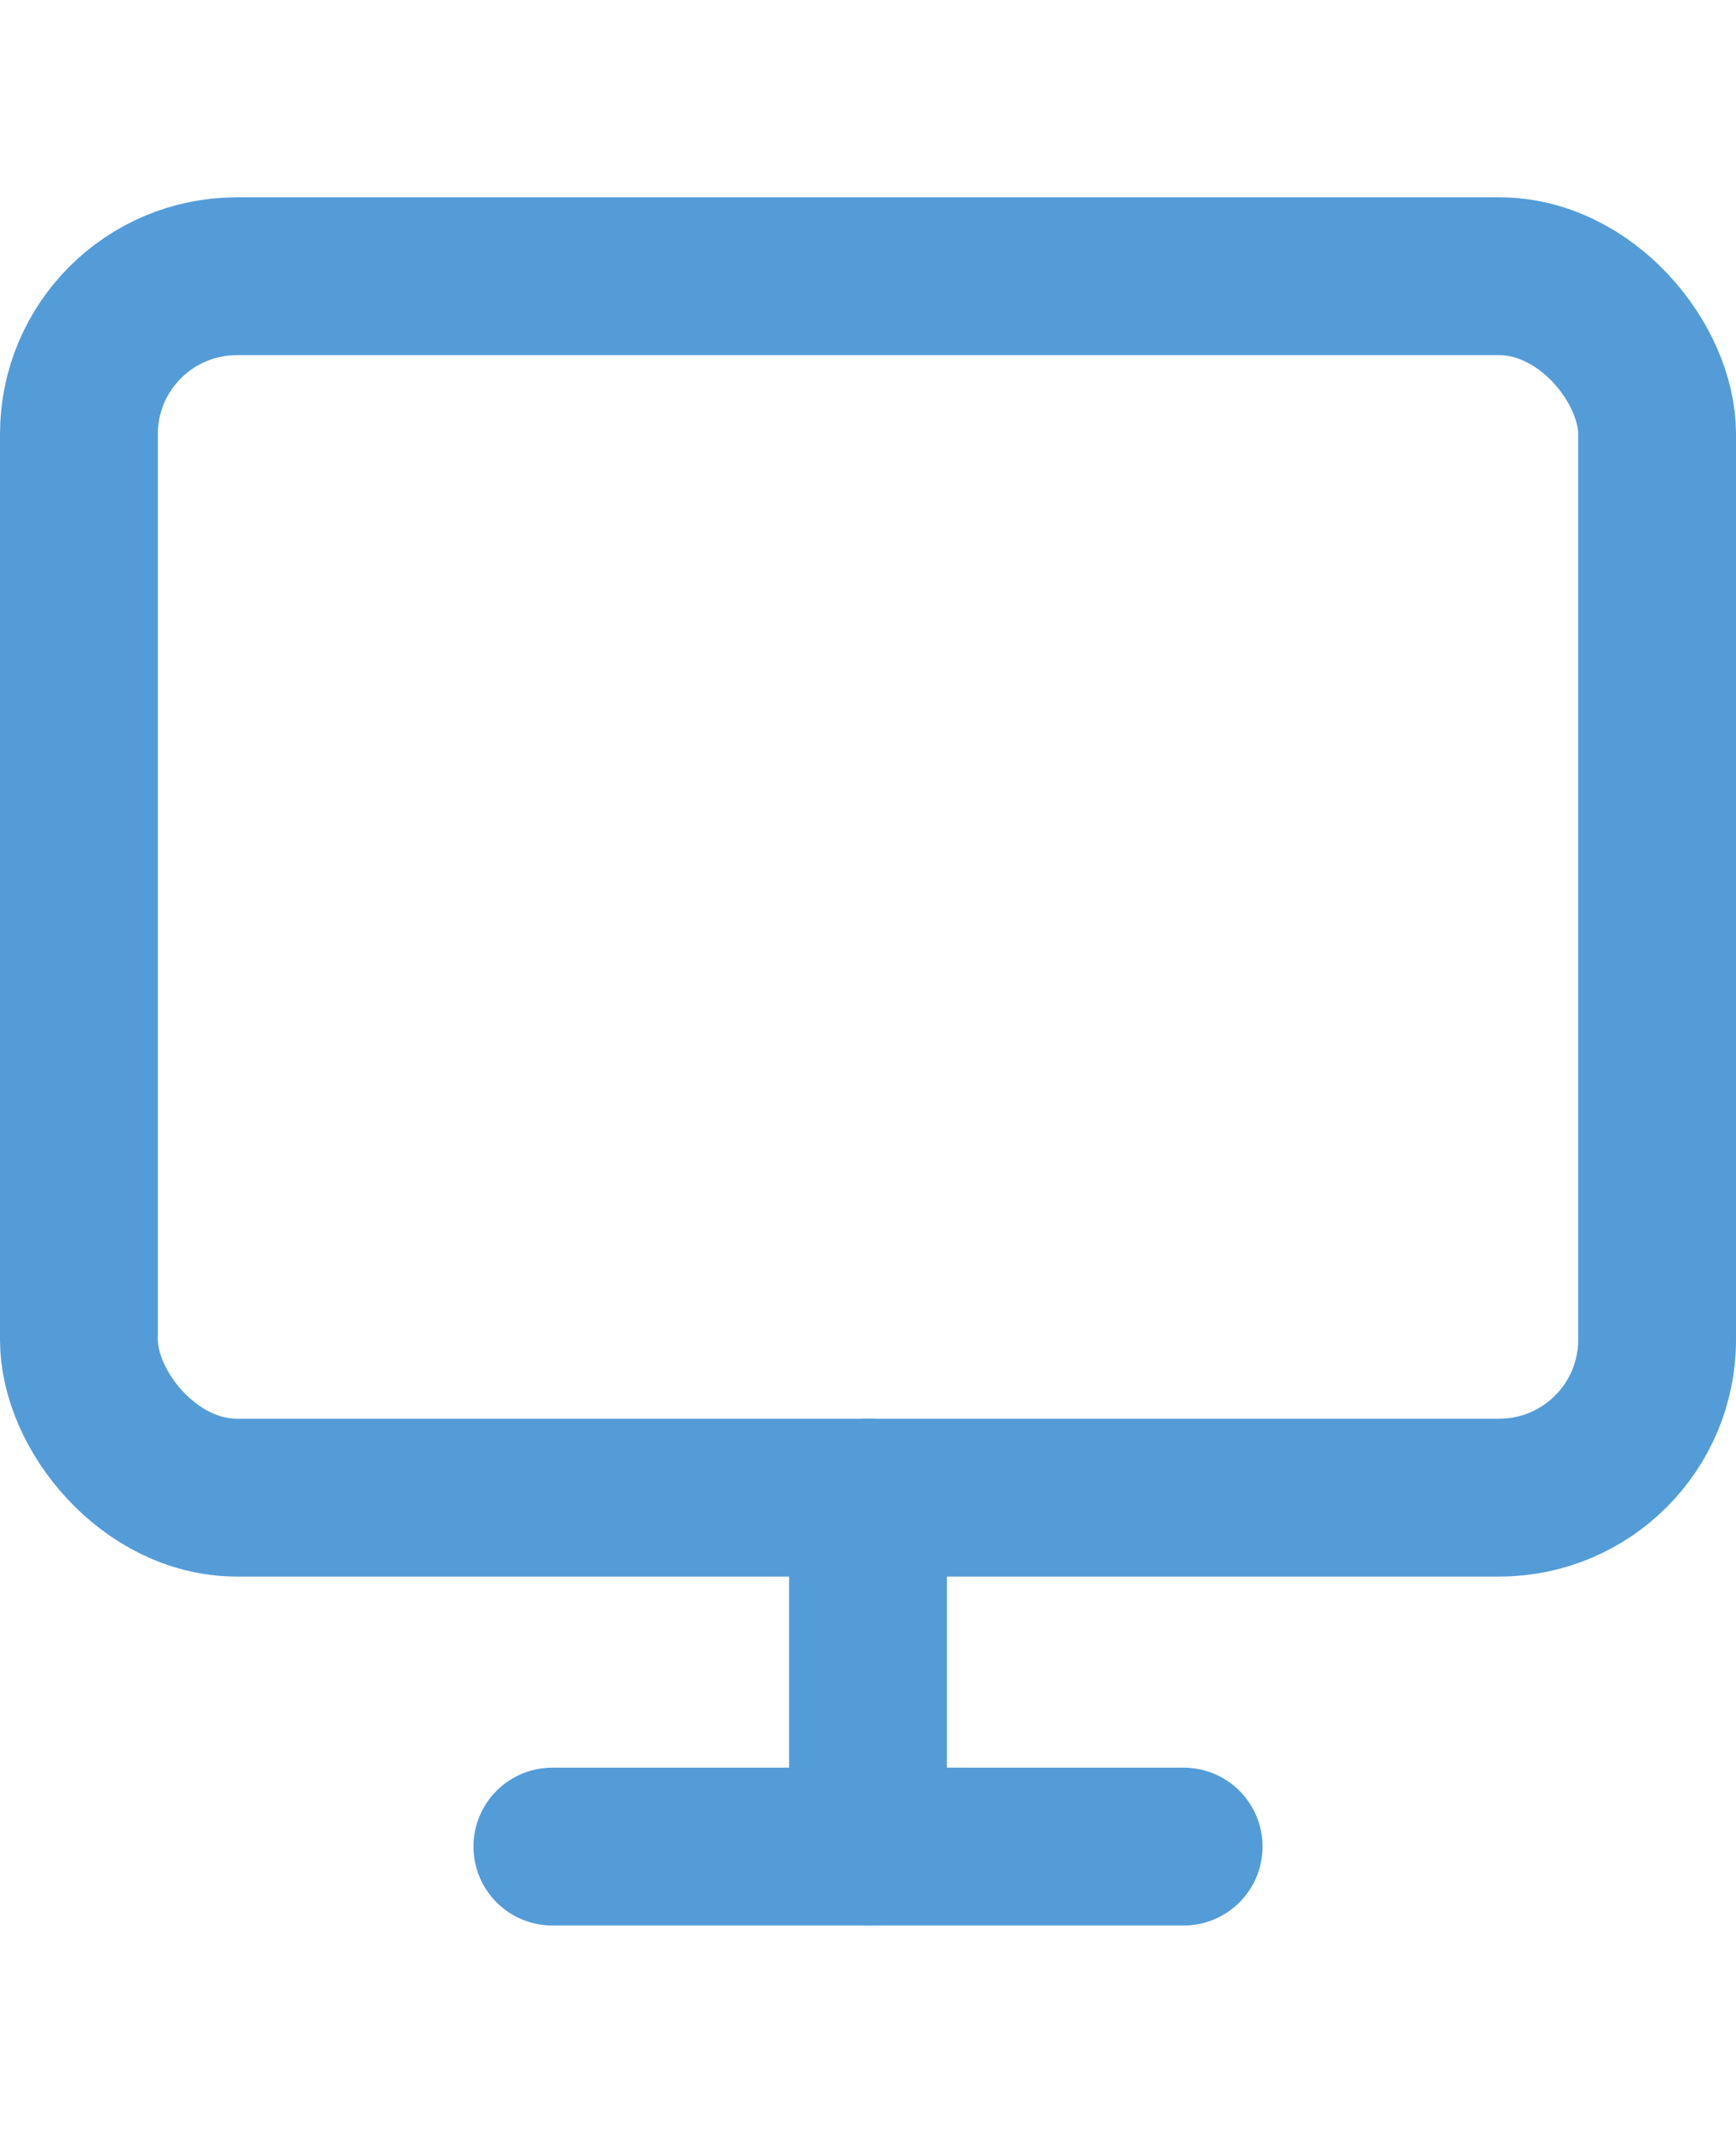 <?xml version="1.0" encoding="UTF-8"?>
<svg width="22px" height="27px" viewBox="0 0 22 22" version="1.1" xmlns="http://www.w3.org/2000/svg" xmlns:xlink="http://www.w3.org/1999/xlink">
    <!-- Generator: Sketch 63.1 (92452) - https://sketch.com -->
    <title>ICO/general/monitor</title>
    <desc>Created with Sketch.</desc>
    <g id="alumni-app" stroke="none" stroke-width="1" fill="none" fill-rule="evenodd" stroke-linecap="round" stroke-linejoin="round">
        <g id="profile-card" transform="translate(-52, -452)" stroke="#549CD8" stroke-width="2">
            <g id="Group" transform="translate(53, 453)">
                <g id="ICO/general/monitor">
                    <rect id="Rectangle-path" x="0" y="0" width="20" height="15.474" rx="2"></rect>
                    <line x1="6" y1="19.895" x2="14" y2="19.895" id="Shape"></line>
                    <line x1="10" y1="15.474" x2="10" y2="19.895" id="Shape"></line>
                </g>
            </g>
        </g>
    </g>
</svg>